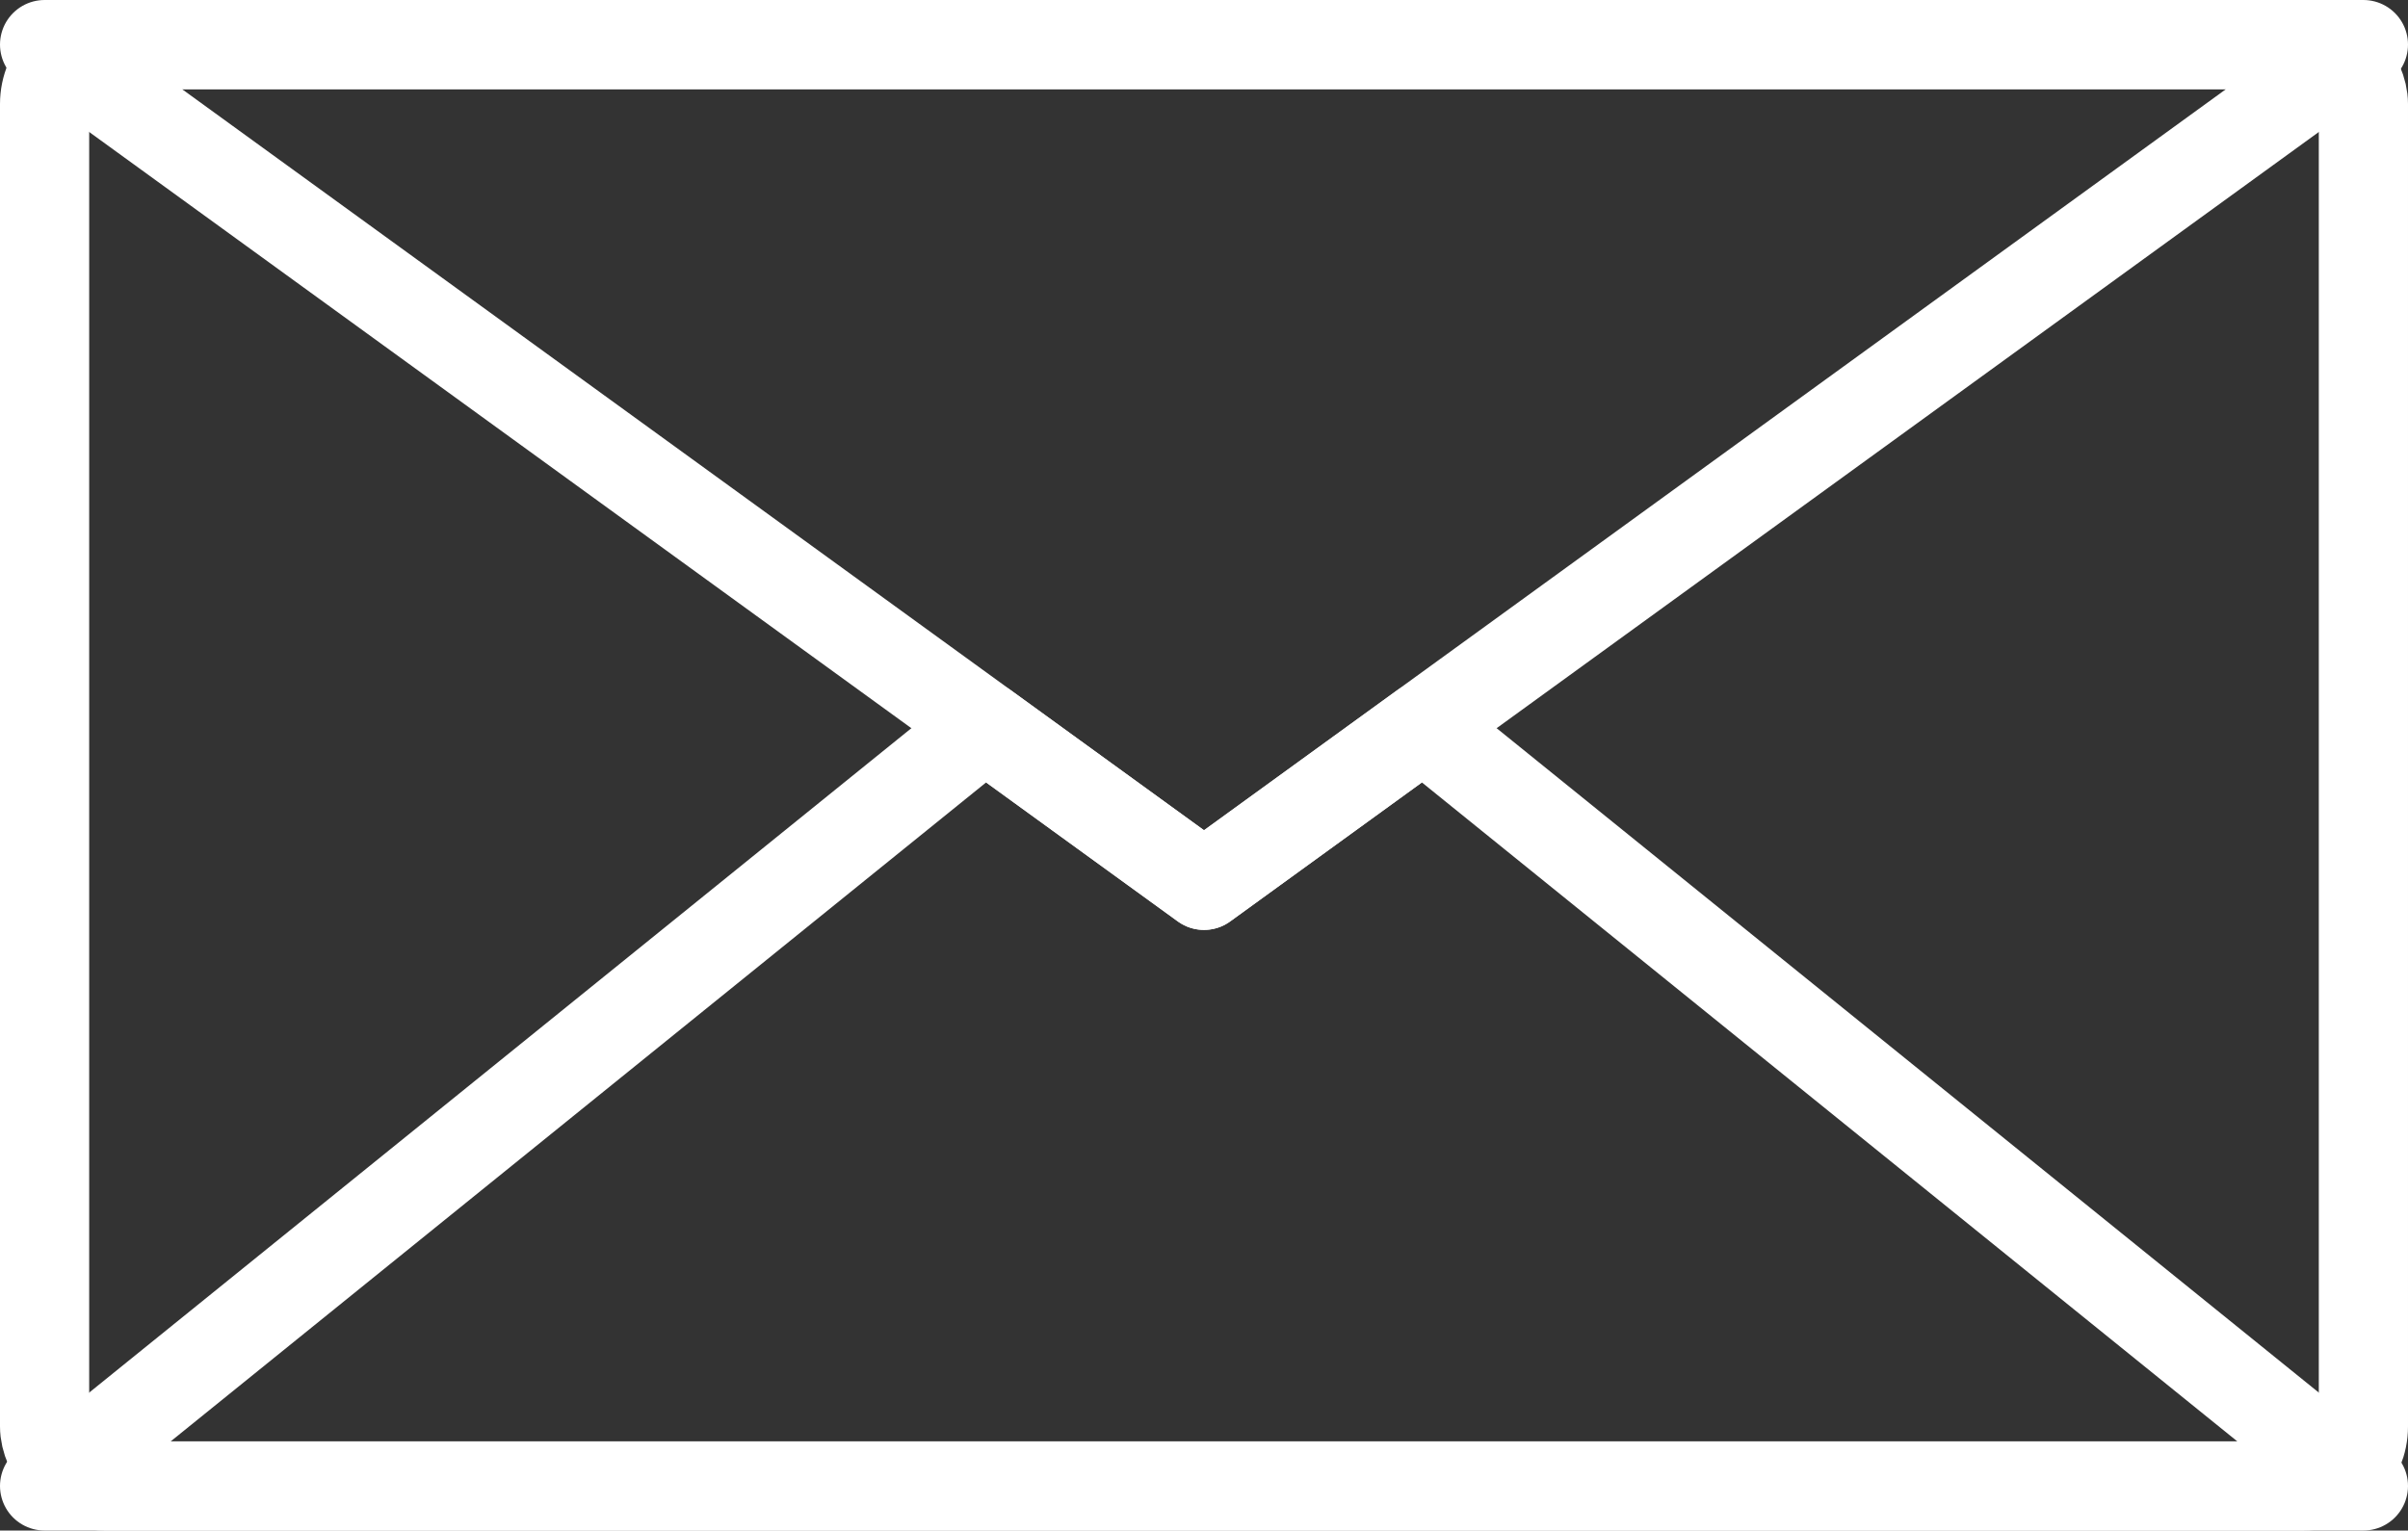 <svg xmlns="http://www.w3.org/2000/svg" viewBox="0 0 81 51.5"><rect x="0" y="0" width="81" height="51.5" fill="#333333" stroke="none"/><defs><style>.cls-1{fill:none;stroke:#fff;stroke-linecap:round;stroke-linejoin:round;stroke-width:3px;}</style></defs><title>icon-mail</title><g id="圖層_2" data-name="圖層 2"><g id="圖層_1-2" data-name="圖層 1"><rect class="cls-1" x="1.5" y="1.5" width="78" height="48.5" rx="2" ry="2"/><polygon class="cls-1" points="40.5 29.79 33.12 24.44 1.5 50 79.5 50 47.88 24.44 40.5 29.79"/><polygon class="cls-1" points="40.5 29.79 79.5 1.5 1.5 1.5 40.5 29.79"/></g></g></svg>